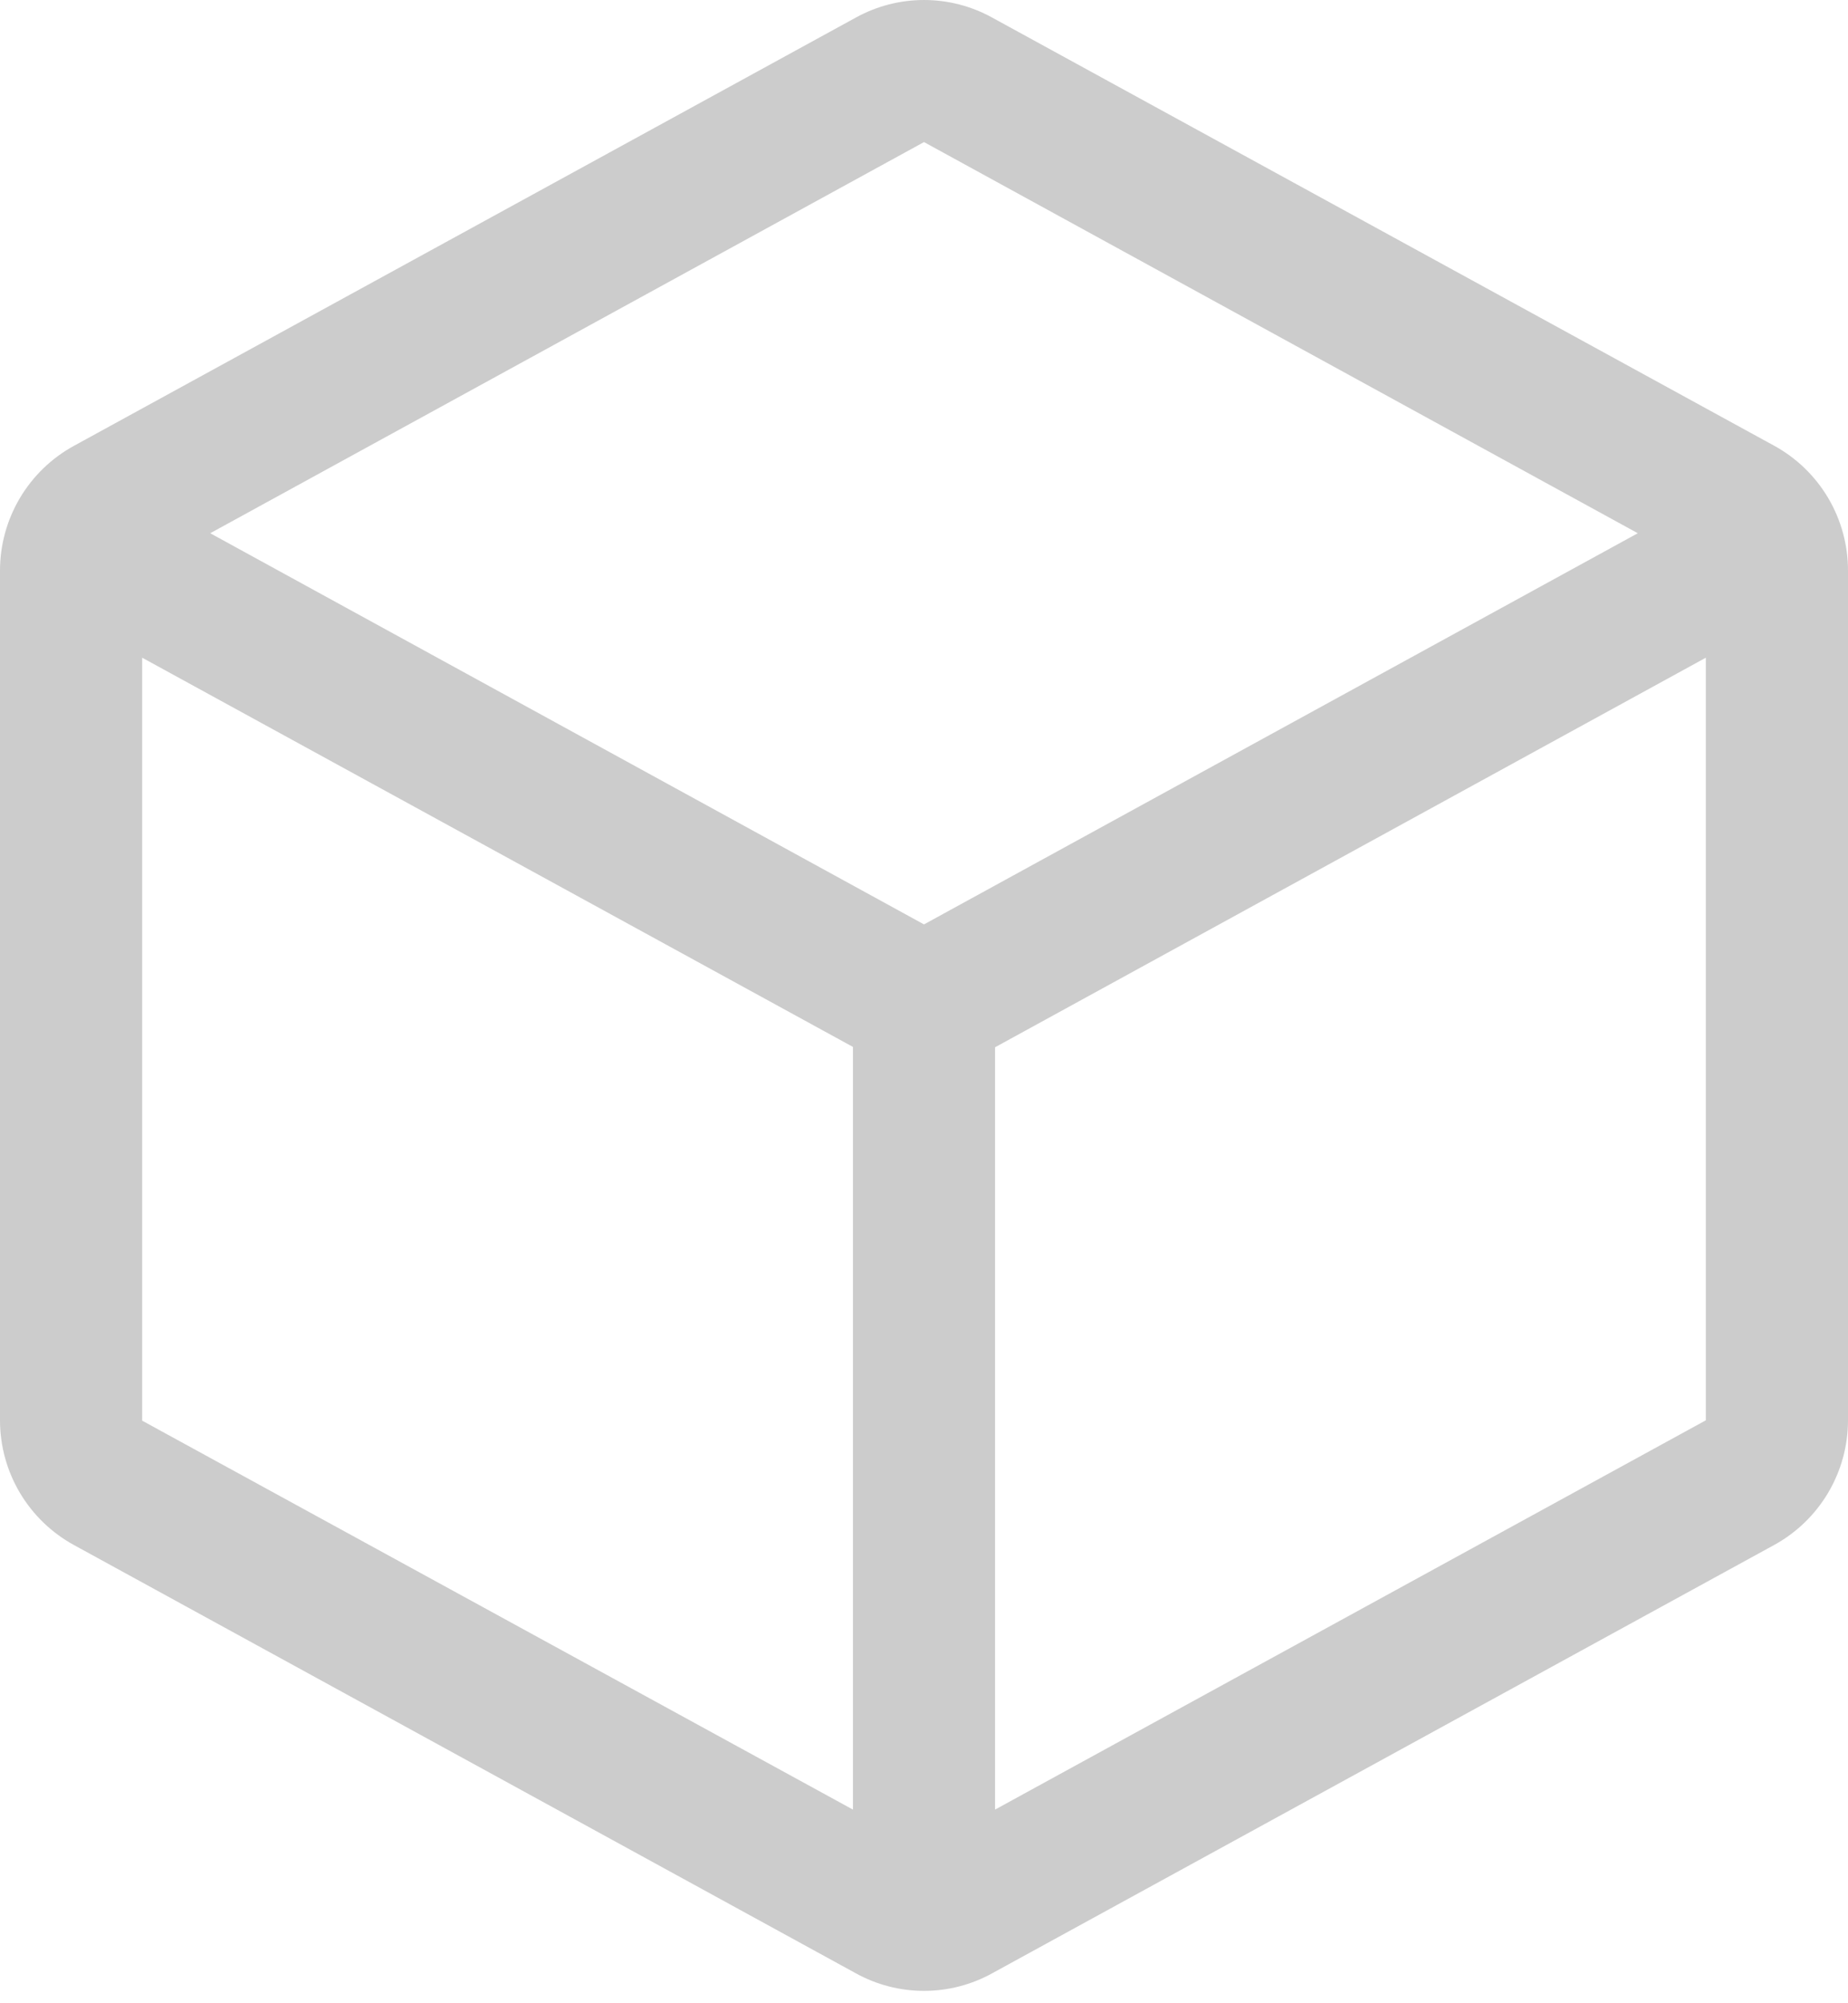 <svg width="120" height="130" viewBox="0 0 120 130" fill="none" xmlns="http://www.w3.org/2000/svg">
<path d="M115.2 28.922L64.431 1.143C63.074 0.393 61.55 0 60 0C58.45 0 56.926 0.393 55.569 1.143L4.8 28.933C3.35 29.726 2.14 30.894 1.295 32.315C0.451 33.736 0.004 35.357 0 37.01V92.187C0.004 93.84 0.451 95.461 1.295 96.882C2.14 98.302 3.35 99.471 4.8 100.264L55.569 128.054C56.926 128.804 58.45 129.197 60 129.197C61.55 129.197 63.074 128.804 64.431 128.054L115.2 100.264C116.65 99.471 117.86 98.302 118.705 96.882C119.549 95.461 119.996 93.84 120 92.187V37.016C119.999 35.36 119.553 33.735 118.709 32.311C117.864 30.887 116.652 29.716 115.2 28.922ZM60 9.22L106.35 34.604L60 59.989L13.65 34.604L60 9.22ZM9.231 42.681L55.385 67.939V117.433L9.231 92.193V42.681ZM64.615 117.433V67.962L110.769 42.681V92.17L64.615 117.433Z" fill="#CCCCCC"/>
</svg>
